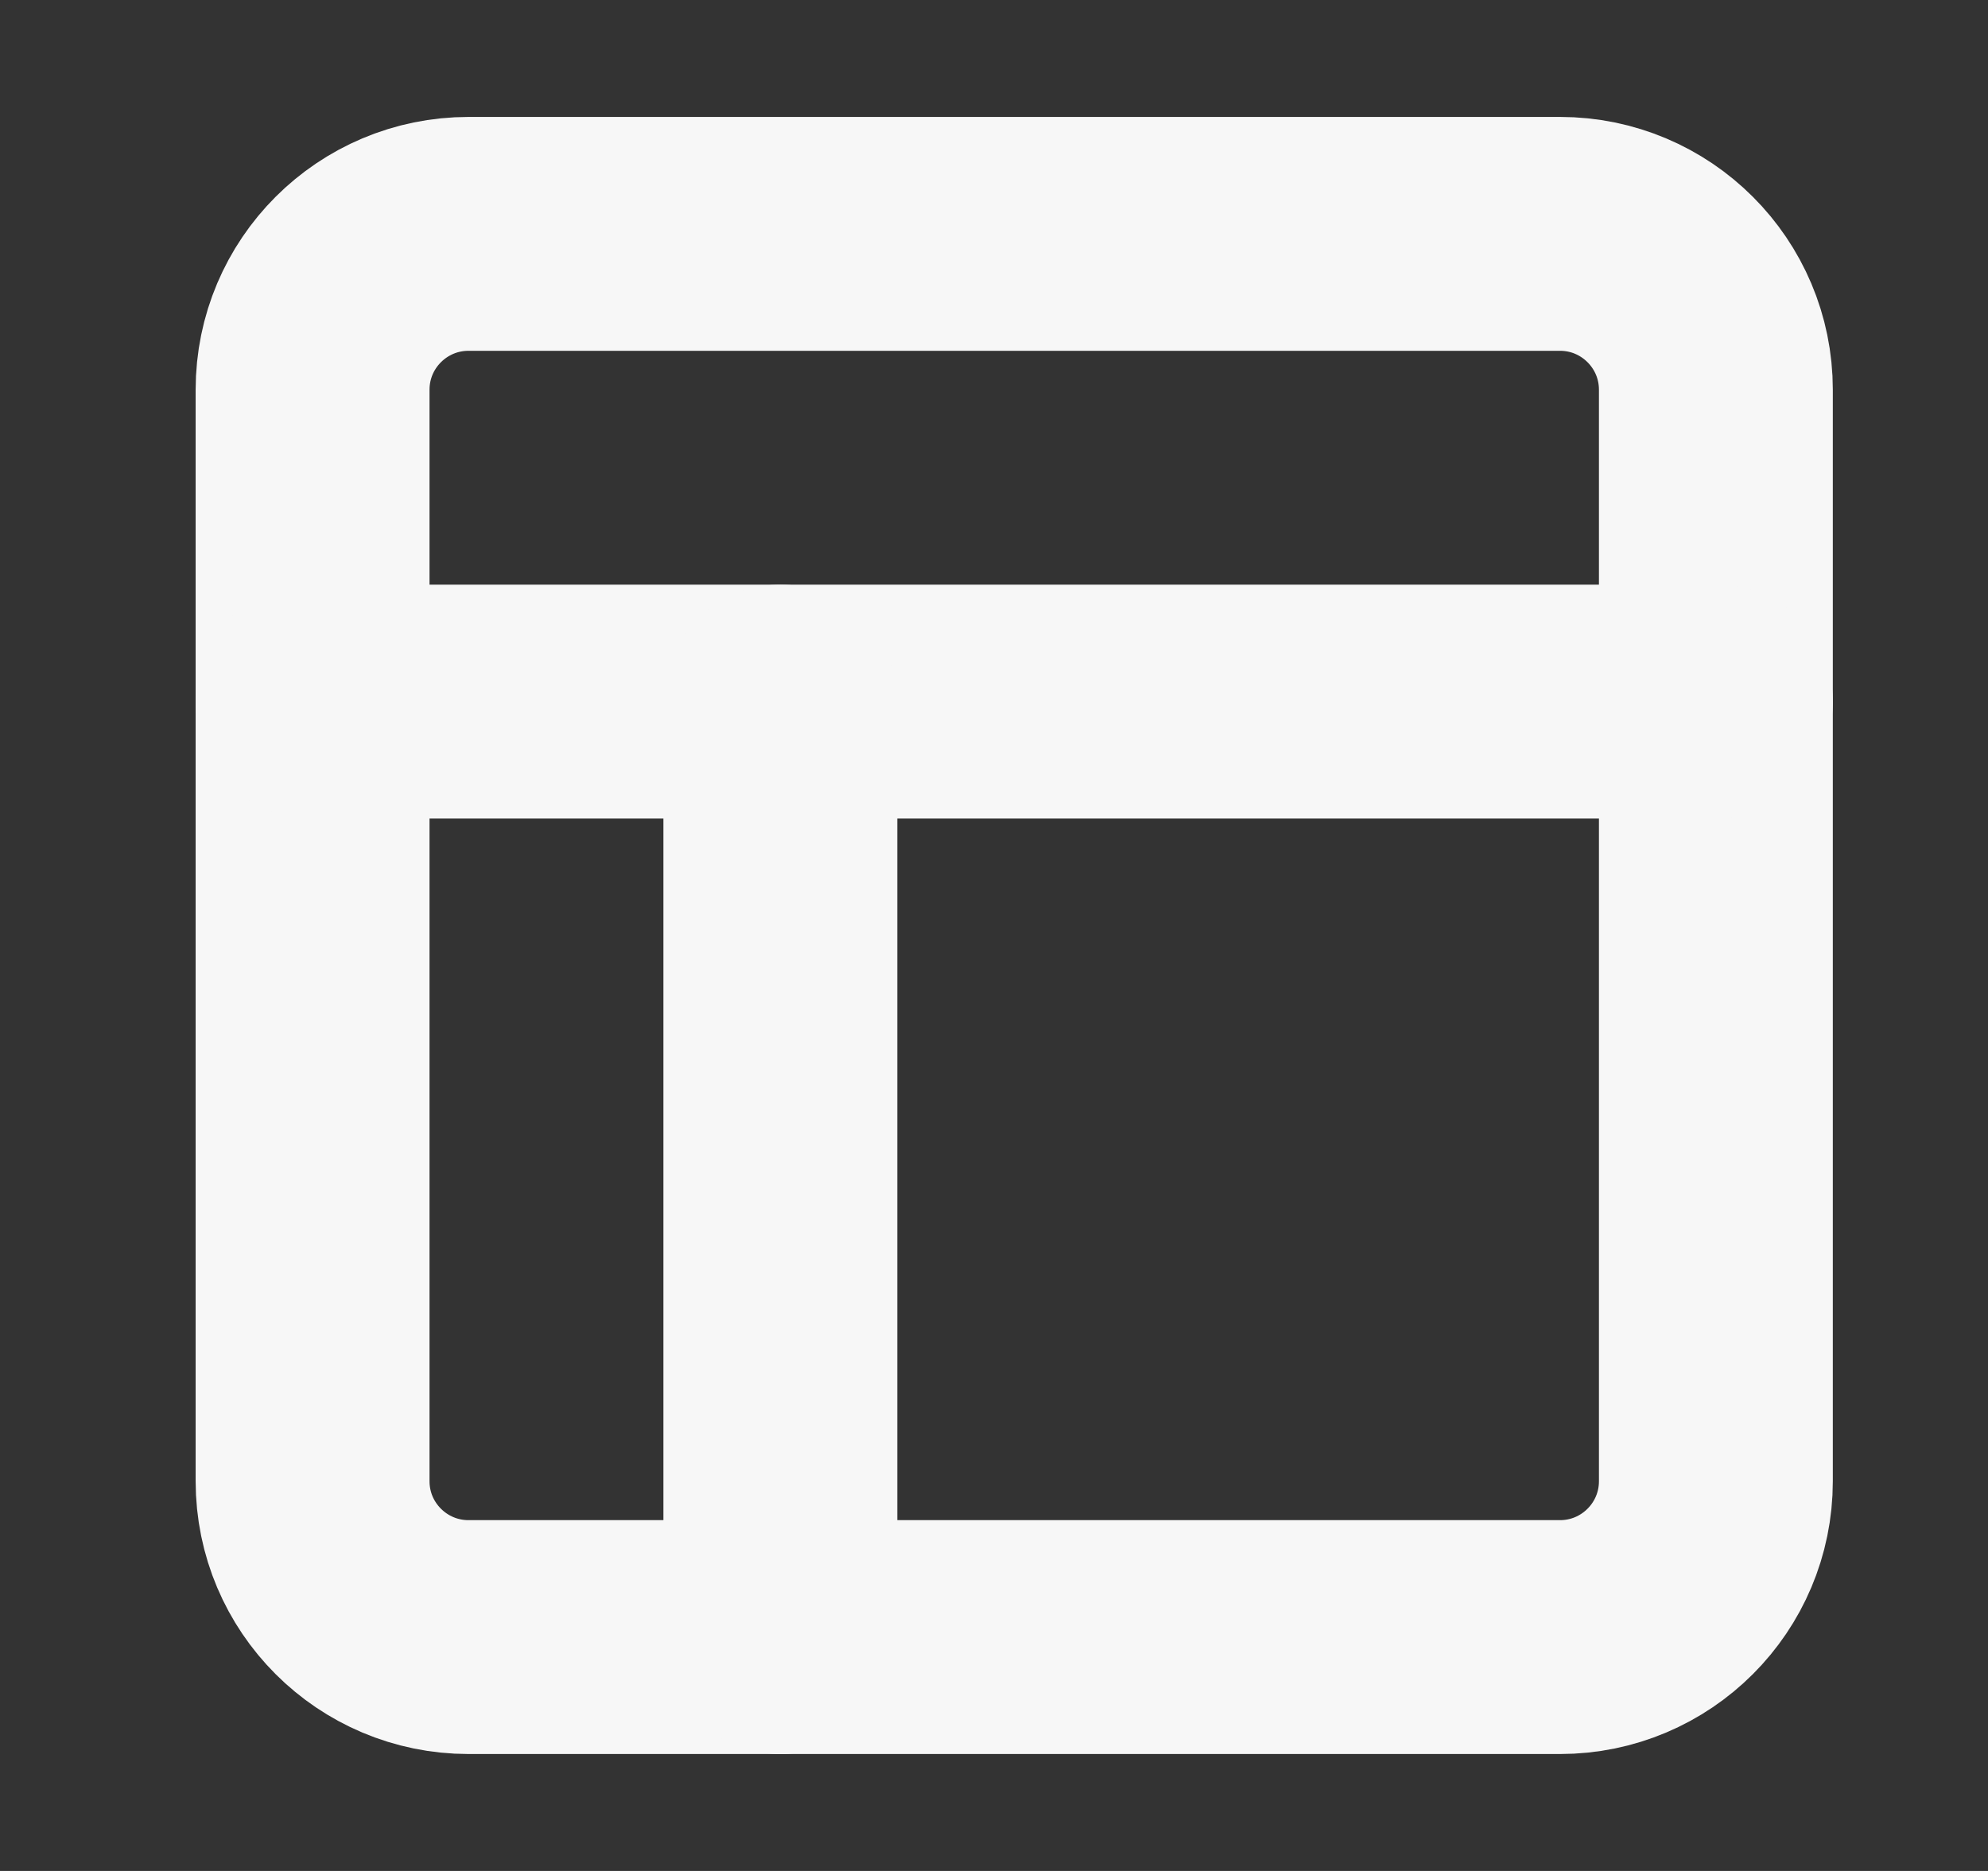 <svg width="17" height="16" viewBox="0 0 17 16" fill="none" xmlns="http://www.w3.org/2000/svg">
<rect x="0" y="0" width="17" height="16" fill="#333333" stroke="none"/>
<path d="M13.34 2H4.007C3.27 2 2.673 2.597 2.673 3.333V12.667C2.673 13.403 3.27 14 4.007 14H13.34C14.076 14 14.673 13.403 14.673 12.667V3.333C14.673 2.597 14.076 2 13.34 2Z" stroke="#F7F7F7" stroke-width="2" stroke-linecap="round" stroke-linejoin="round"/>
<path d="M2.673 6H14.673" stroke="#F7F7F7" stroke-width="2" stroke-linecap="round" stroke-linejoin="round"/>
<path d="M6.673 14V6" stroke="#F7F7F7" stroke-width="2" stroke-linecap="round" stroke-linejoin="round"/>
</svg>
